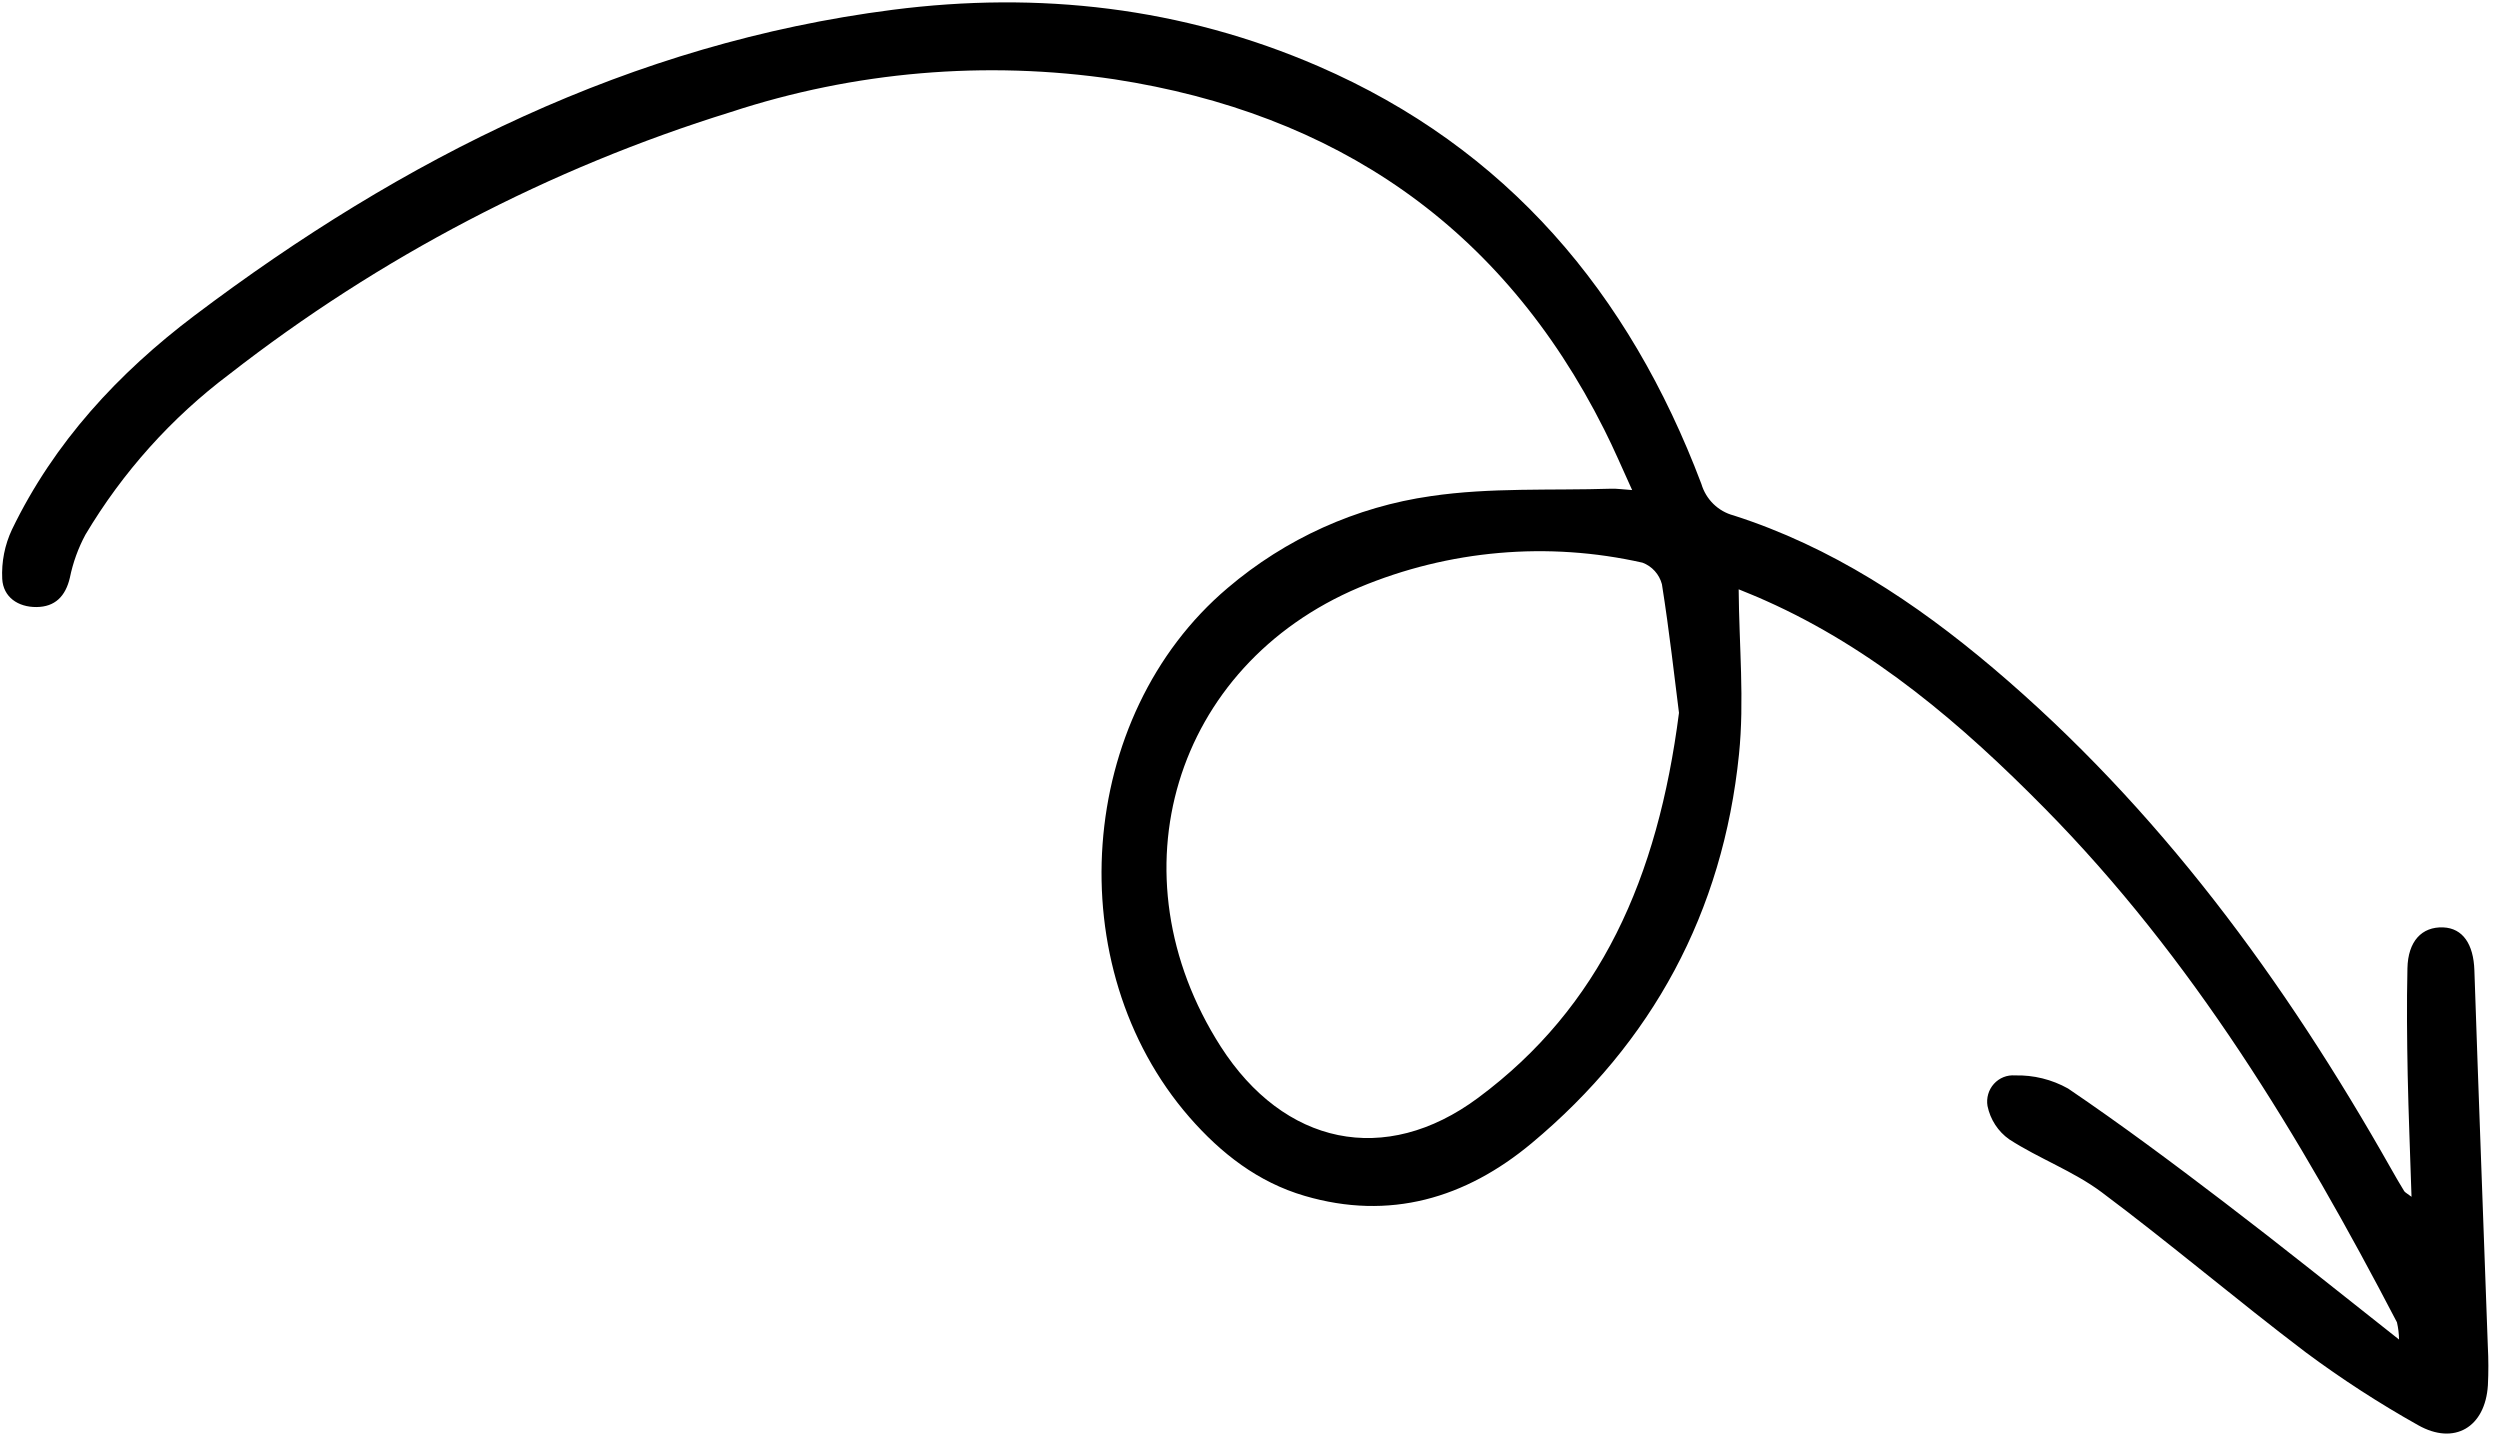<svg width="120" height="69" viewBox="0 0 120 69" fill="none" xmlns="http://www.w3.org/2000/svg">
<path d="M83.456 28.287C83.478 31.005 83.735 33.631 83.472 36.205C82.7 43.79 79.312 50.04 73.519 54.874C70.344 57.521 66.697 58.598 62.621 57.401C60.393 56.749 58.614 55.37 57.093 53.627C50.793 46.392 51.664 34.367 58.927 28.223C61.71 25.854 65.091 24.326 68.687 23.813C71.531 23.393 74.455 23.55 77.347 23.458C77.62 23.45 77.894 23.494 78.343 23.523C77.864 22.475 77.463 21.527 77.001 20.615C72.079 10.819 64.067 5.441 53.501 3.807C47.321 2.891 41.018 3.429 35.077 5.379C26.374 8.078 18.22 12.342 11.001 17.968C8.23 20.052 5.886 22.666 4.101 25.663C3.754 26.309 3.502 27.004 3.355 27.725C3.145 28.628 2.637 29.131 1.751 29.138C0.865 29.145 0.154 28.662 0.107 27.785C0.067 26.969 0.228 26.156 0.574 25.419C2.599 21.225 5.693 17.898 9.329 15.151C19.35 7.587 30.303 2.082 42.842 0.471C49.854 -0.429 56.728 0.337 63.293 3.184C72.324 7.106 78.195 14.044 81.665 23.226C81.773 23.592 81.972 23.924 82.243 24.19C82.515 24.456 82.849 24.645 83.213 24.741C87.892 26.241 91.927 28.902 95.667 32.066C103.599 38.785 109.659 47.05 114.773 56.101C114.976 56.46 115.183 56.82 115.4 57.172C115.438 57.235 115.521 57.27 115.753 57.446C115.689 55.408 115.608 53.499 115.569 51.594C115.536 49.887 115.518 48.186 115.557 46.479C115.583 45.183 116.244 44.474 117.276 44.515C118.218 44.555 118.728 45.324 118.77 46.568C118.972 52.586 119.201 58.606 119.416 64.628C119.449 65.249 119.45 65.872 119.419 66.493C119.293 68.505 117.811 69.394 116.068 68.407C114.203 67.361 112.404 66.196 110.684 64.918C107.372 62.409 104.199 59.709 100.872 57.221C99.517 56.211 97.873 55.614 96.445 54.69C95.907 54.312 95.533 53.737 95.4 53.086C95.369 52.898 95.38 52.704 95.433 52.52C95.486 52.336 95.58 52.167 95.707 52.026C95.834 51.885 95.991 51.775 96.166 51.704C96.341 51.634 96.53 51.605 96.718 51.62C97.607 51.596 98.487 51.813 99.267 52.249C101.815 53.977 104.288 55.822 106.738 57.691C109.481 59.782 112.169 61.94 115.154 64.298C115.15 64.019 115.116 63.741 115.053 63.469C110.404 54.544 105.235 45.982 98.137 38.791C94.178 34.777 89.935 31.142 84.75 28.831C84.307 28.628 83.85 28.451 83.456 28.287ZM80.591 34.217C80.387 32.633 80.135 30.328 79.772 28.042C79.709 27.807 79.592 27.59 79.43 27.41C79.268 27.23 79.066 27.092 78.84 27.008C74.295 25.982 69.55 26.396 65.246 28.195C56.327 31.959 53.317 41.976 58.591 50.229C61.624 54.961 66.475 56.018 70.947 52.698C76.826 48.337 79.571 42.149 80.591 34.217Z" fill="black"/>
</svg>
